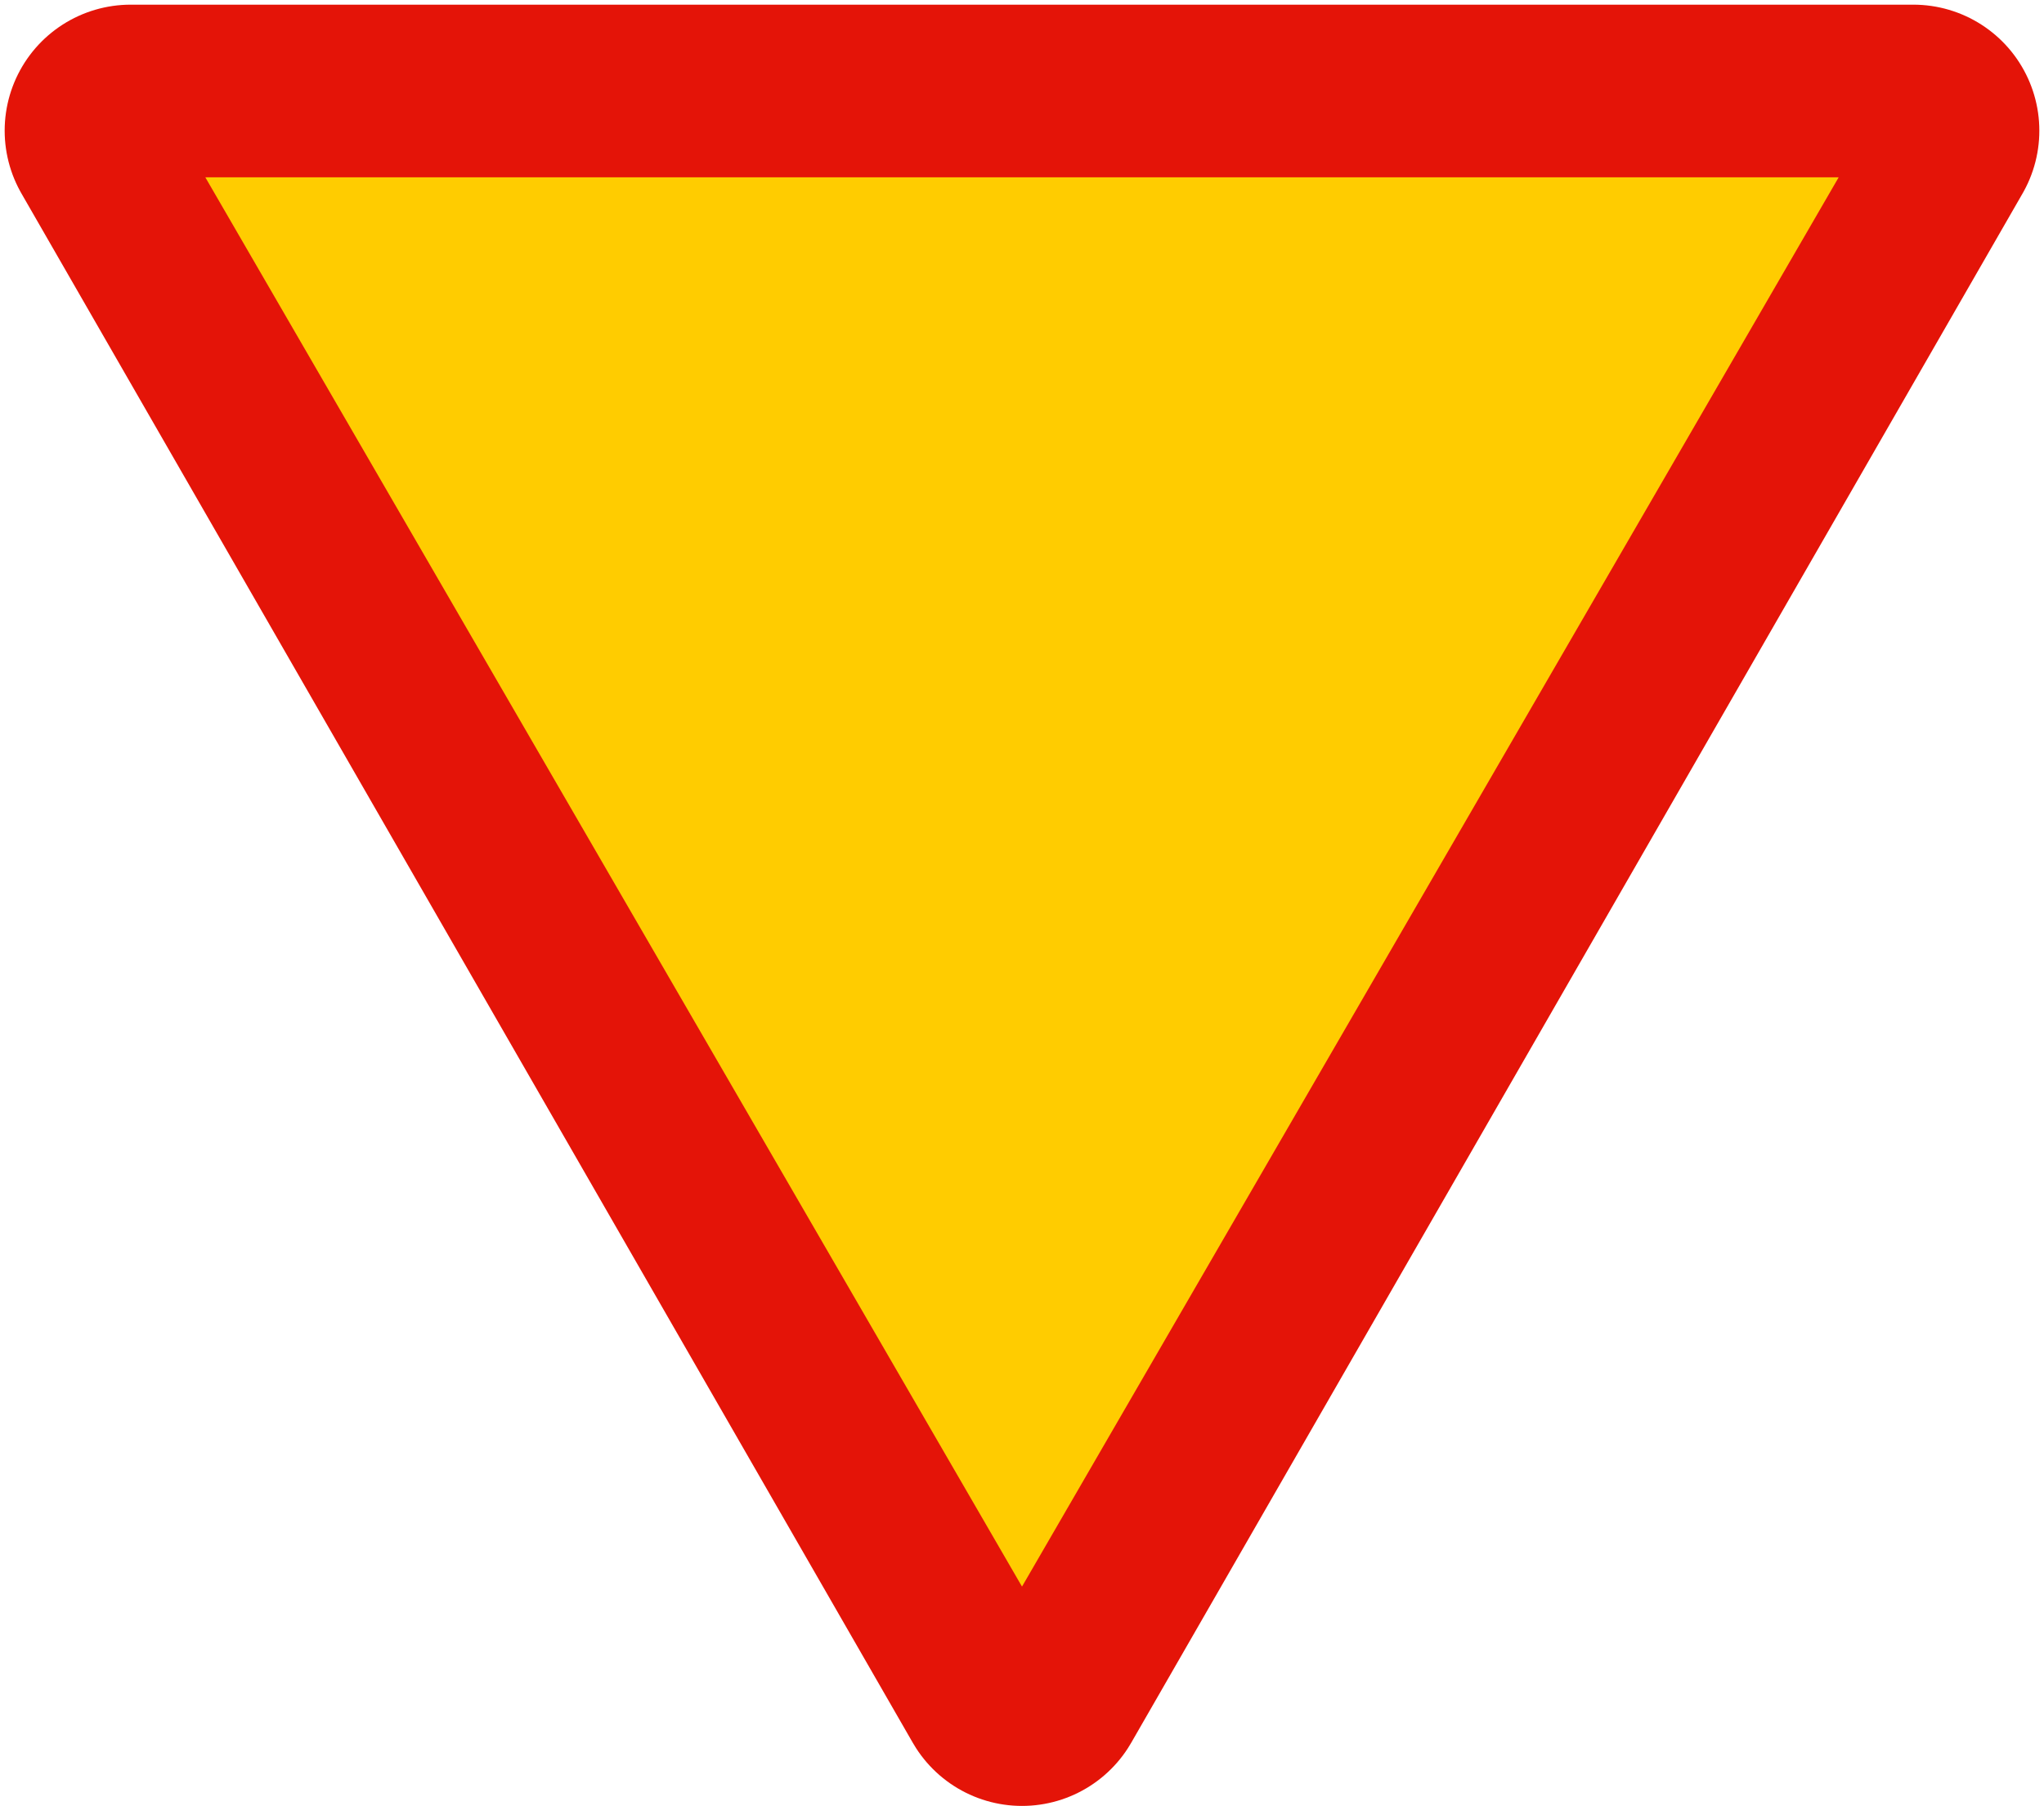<?xml version="1.0" encoding="UTF-8" standalone="no"?>
<svg
   xmlns:dc="http://purl.org/dc/elements/1.1/"
   xmlns:cc="http://creativecommons.org/ns#"
   xmlns:rdf="http://www.w3.org/1999/02/22-rdf-syntax-ns#"
   xmlns:svg="http://www.w3.org/2000/svg"
   xmlns="http://www.w3.org/2000/svg"
   xmlns:sodipodi="http://sodipodi.sourceforge.net/DTD/sodipodi-0.dtd"
   xmlns:inkscape="http://www.inkscape.org/namespaces/inkscape"
   width="438"
   height="387"
   id="svg2"
   version="1.1"
   inkscape:version="0.91 r13725"
   sodipodi:docname="Spain_traffic_signal_r1.svg">
  <defs
     id="defs10" />
  <sodipodi:namedview
     pagecolor="#ffffff"
     bordercolor="#666666"
     borderopacity="1"
     objecttolerance="10"
     gridtolerance="10"
     guidetolerance="10"
     inkscape:pageopacity="0"
     inkscape:pageshadow="2"
     inkscape:window-width="693"
     inkscape:window-height="480"
     id="namedview8"
     showgrid="false"
     inkscape:zoom="0.60981912"
     inkscape:cx="219"
     inkscape:cy="193.5"
     inkscape:window-x="0"
     inkscape:window-y="0"
     inkscape:window-maximized="0"
     inkscape:current-layer="svg2" />
  <path
     stroke="#E41408"
     stroke-width="54"
     stroke-linejoin="round"
     d="M28,28H410L219,360z"
     id="path4" />
  <path
     fill="#FFF"
     d="M44,38H394L219,340"
     id="path6"
     style="fill:#ffcc00" />
</svg>

